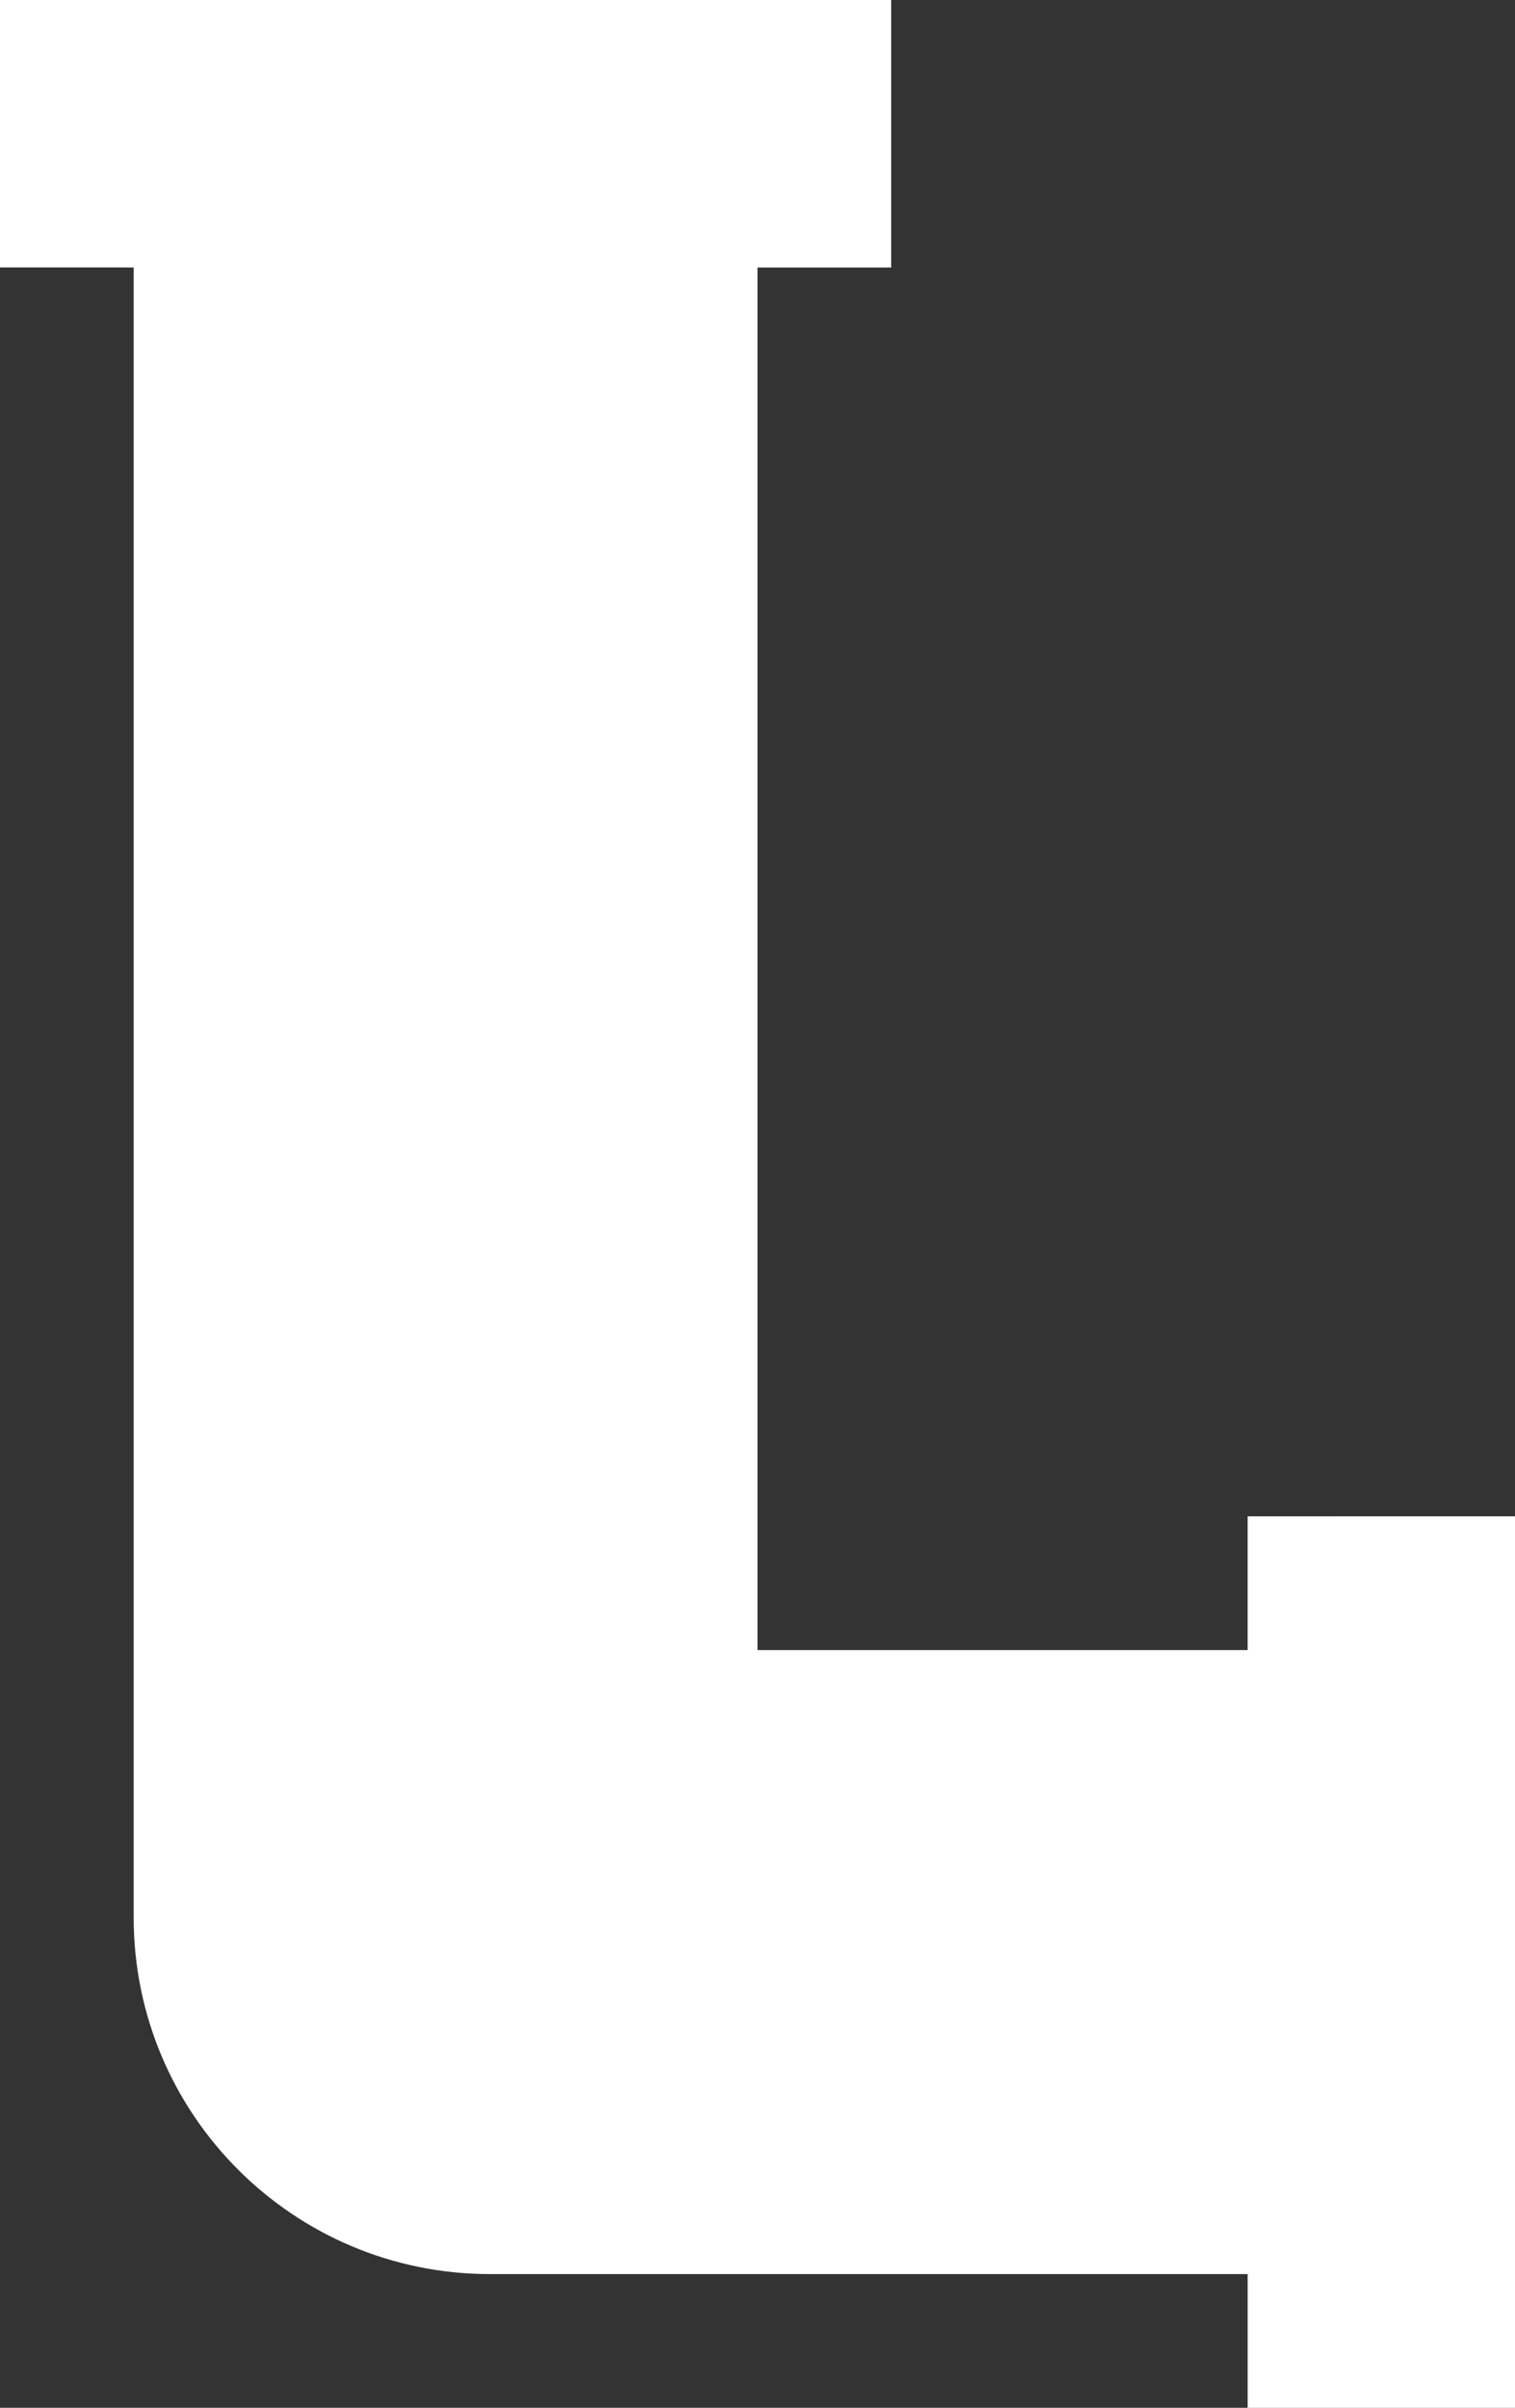 <svg version="1.1" id="图层_1" x="0px" y="0px" width="109.284px" height="173.617px" viewBox="0 2.777 109.284 173.617" enable-background="new 0 2.777 109.284 173.617" xml:space="preserve" xmlns="http://www.w3.org/2000/svg" xmlns:xlink="http://www.w3.org/1999/xlink" xmlns:xml="http://www.w3.org/XML/1998/namespace">
  <rect x="0" y="2.777" width="109.284" height="173.617" fill="#333333" stroke="none"/>
  <path fill="#FFFFFF" d="M9.643,22.062v118.977c0,14.198,11.512,25.713,25.711,25.713h54.644v9.643h19.286v-64.283H89.997v9.644
	H54.643v-99.69h9.641V2.777H0v19.284L9.643,22.062L9.643,22.062z" class="color c1"/>
</svg>